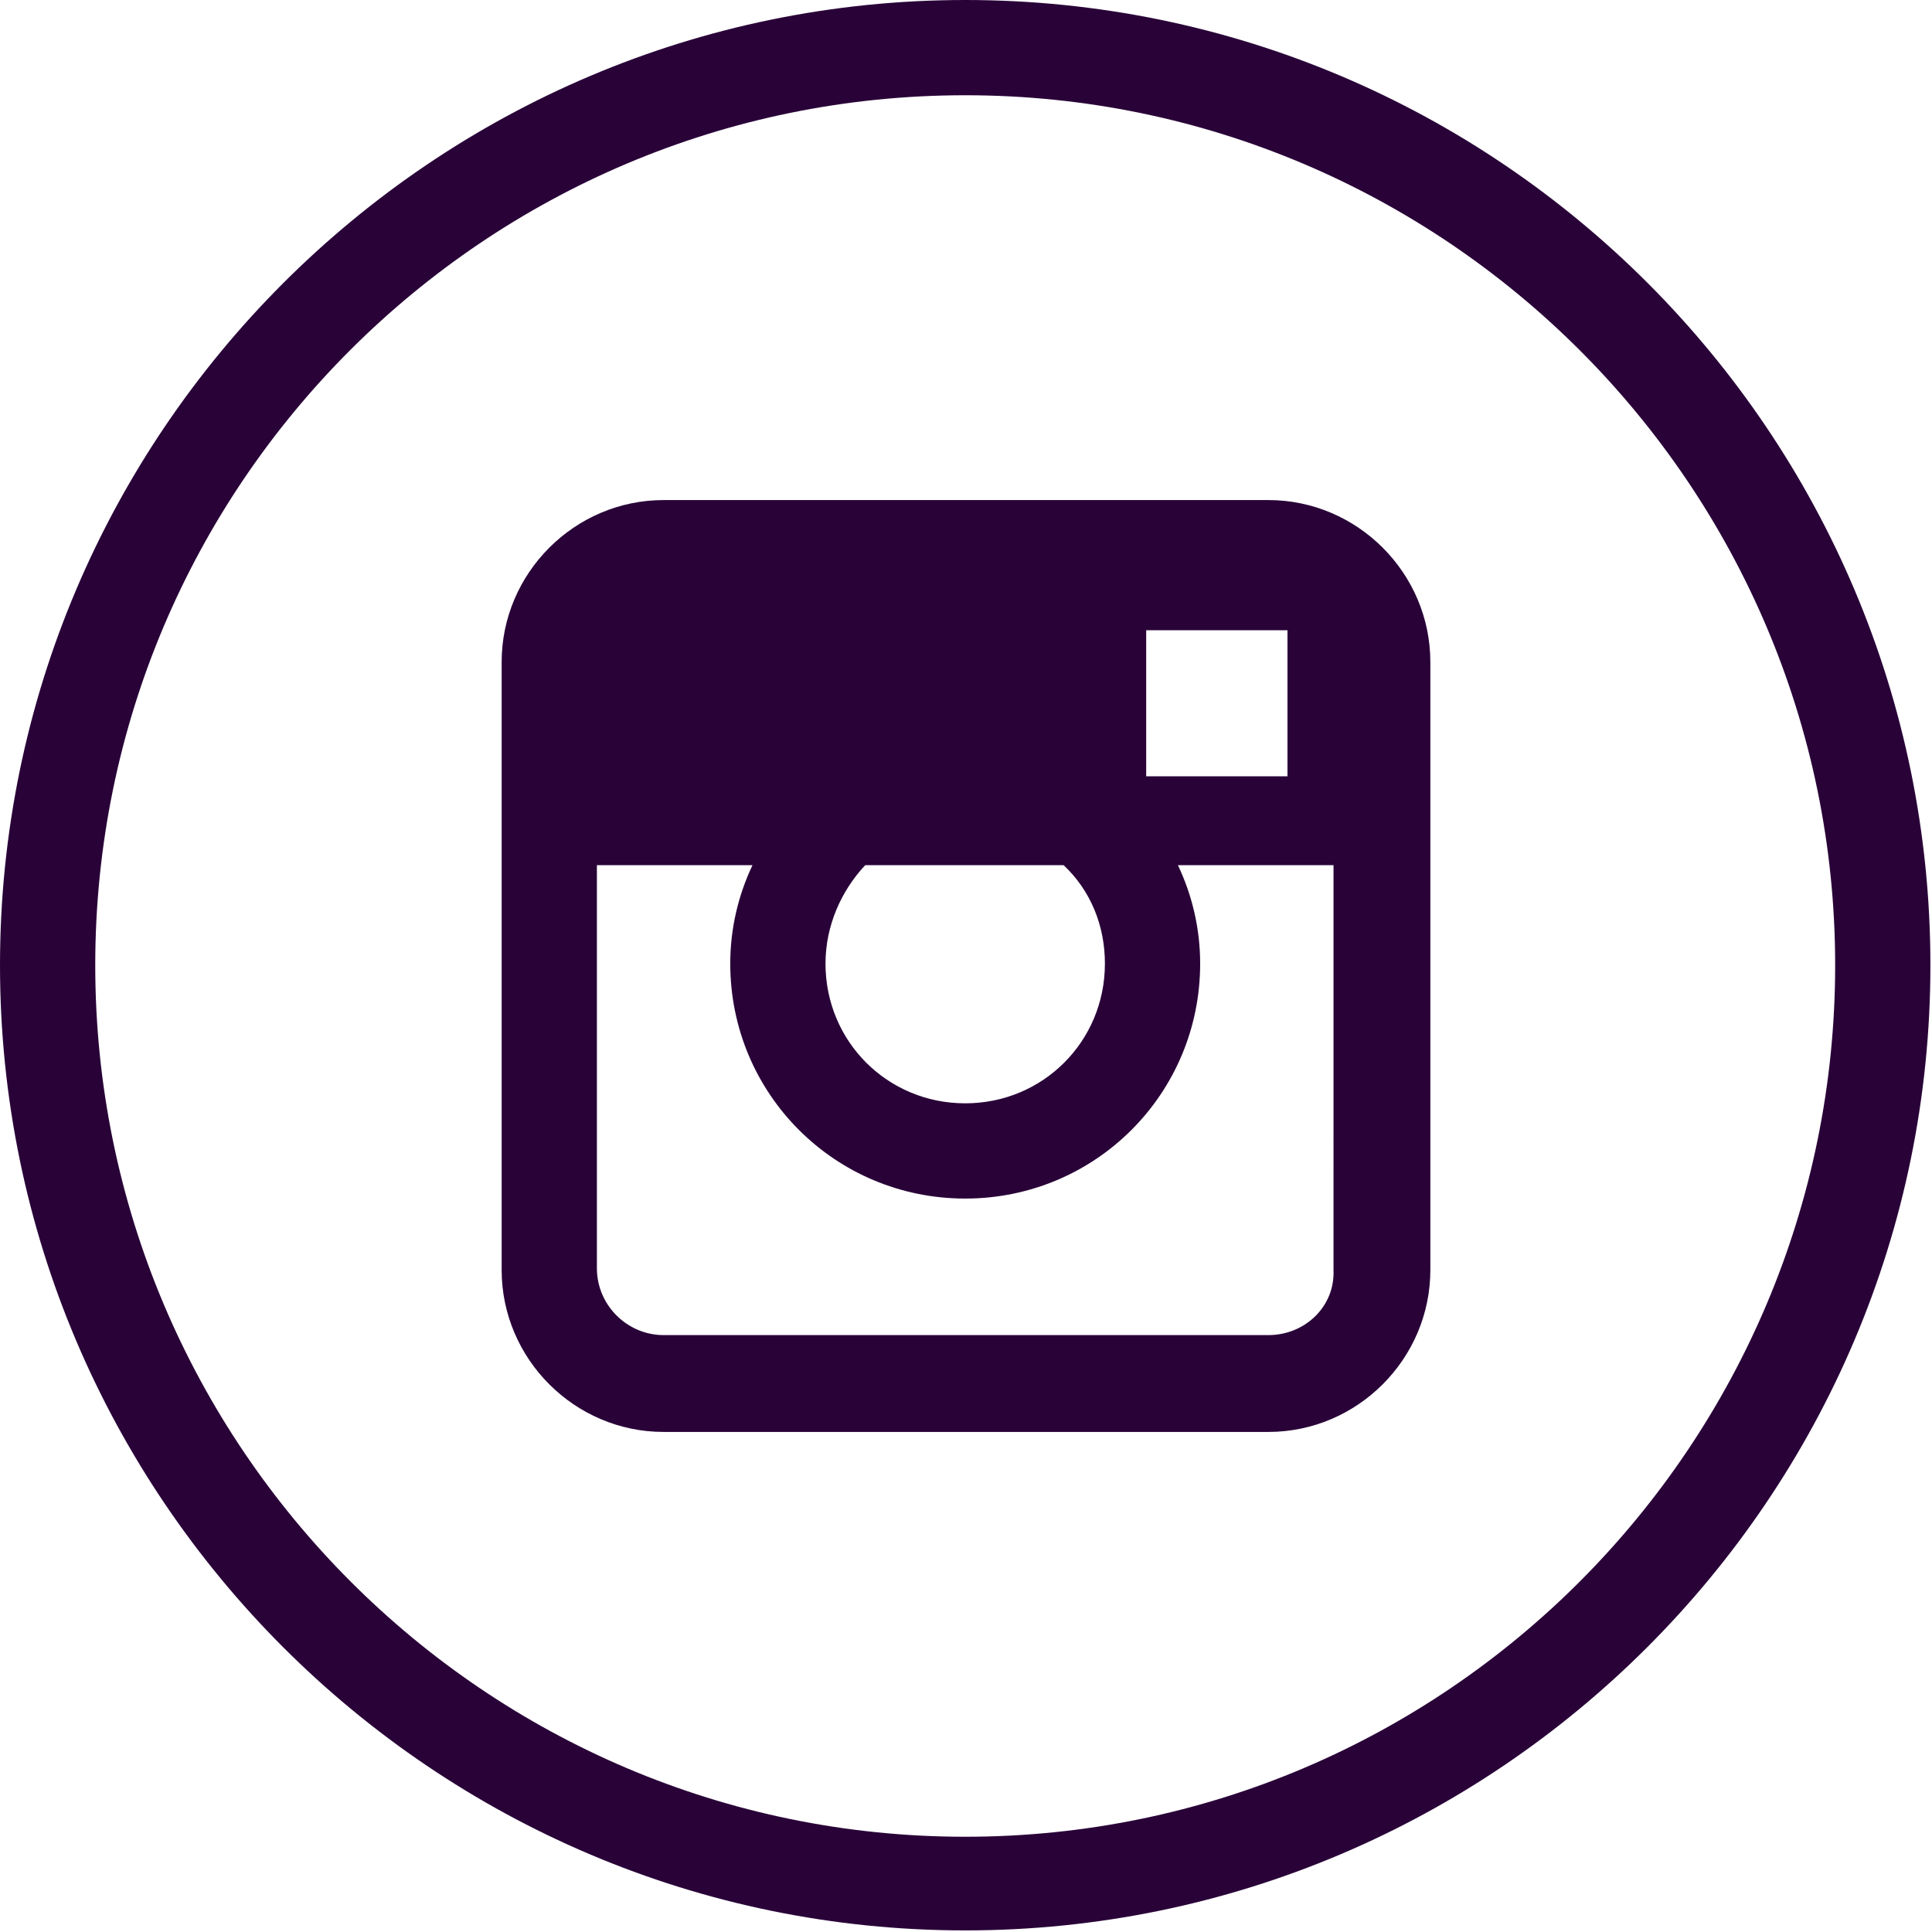 <svg viewBox="0 0 121.7 121.7" id="inst" xmlns="http://www.w3.org/2000/svg" fill="#290338" width="50" height="50">
	<path d="M60.8,0C27.3,0,0,27.3,0,60.8s27.3,60.8,60.8,60.8c33.5,0,60.8-27.3,60.8-60.8S94.4,0,60.8,0z M60.8,115.7
      C30.6,115.7,6,91.1,6,60.8S30.6,6,60.8,6s54.8,24.6,54.8,54.8S91.1,115.7,60.8,115.7z"/>
	<path d="M79.9,31.5H41.8c-5.6,0-10.2,4.6-10.2,10.2V80c0,5.6,4.6,10.2,10.2,10.2h38.1c5.6,0,10.2-4.6,10.2-10.2V41.7
      C90.1,36.1,85.5,31.5,79.9,31.5z M69.6,60.7c0,4.9-3.9,8.8-8.8,8.8S52,65.6,52,60.7c0-2.4,1-4.6,2.5-6.2h12.5
      C68.7,56.1,69.6,58.3,69.6,60.7z M72.2,39.7h8.9v9.2h-8.9V39.7z M79.9,84.1H41.8c-2.3,0-4.2-1.9-4.2-4.2V54.5h9.8
      c-0.9,1.9-1.4,4-1.4,6.2c0,8.2,6.6,14.8,14.8,14.8s14.8-6.6,14.8-14.8c0-2.2-0.5-4.3-1.4-6.2h9.8V80C84.1,82.3,82.2,84.1,79.9,84.1z
      "/>
</svg>
